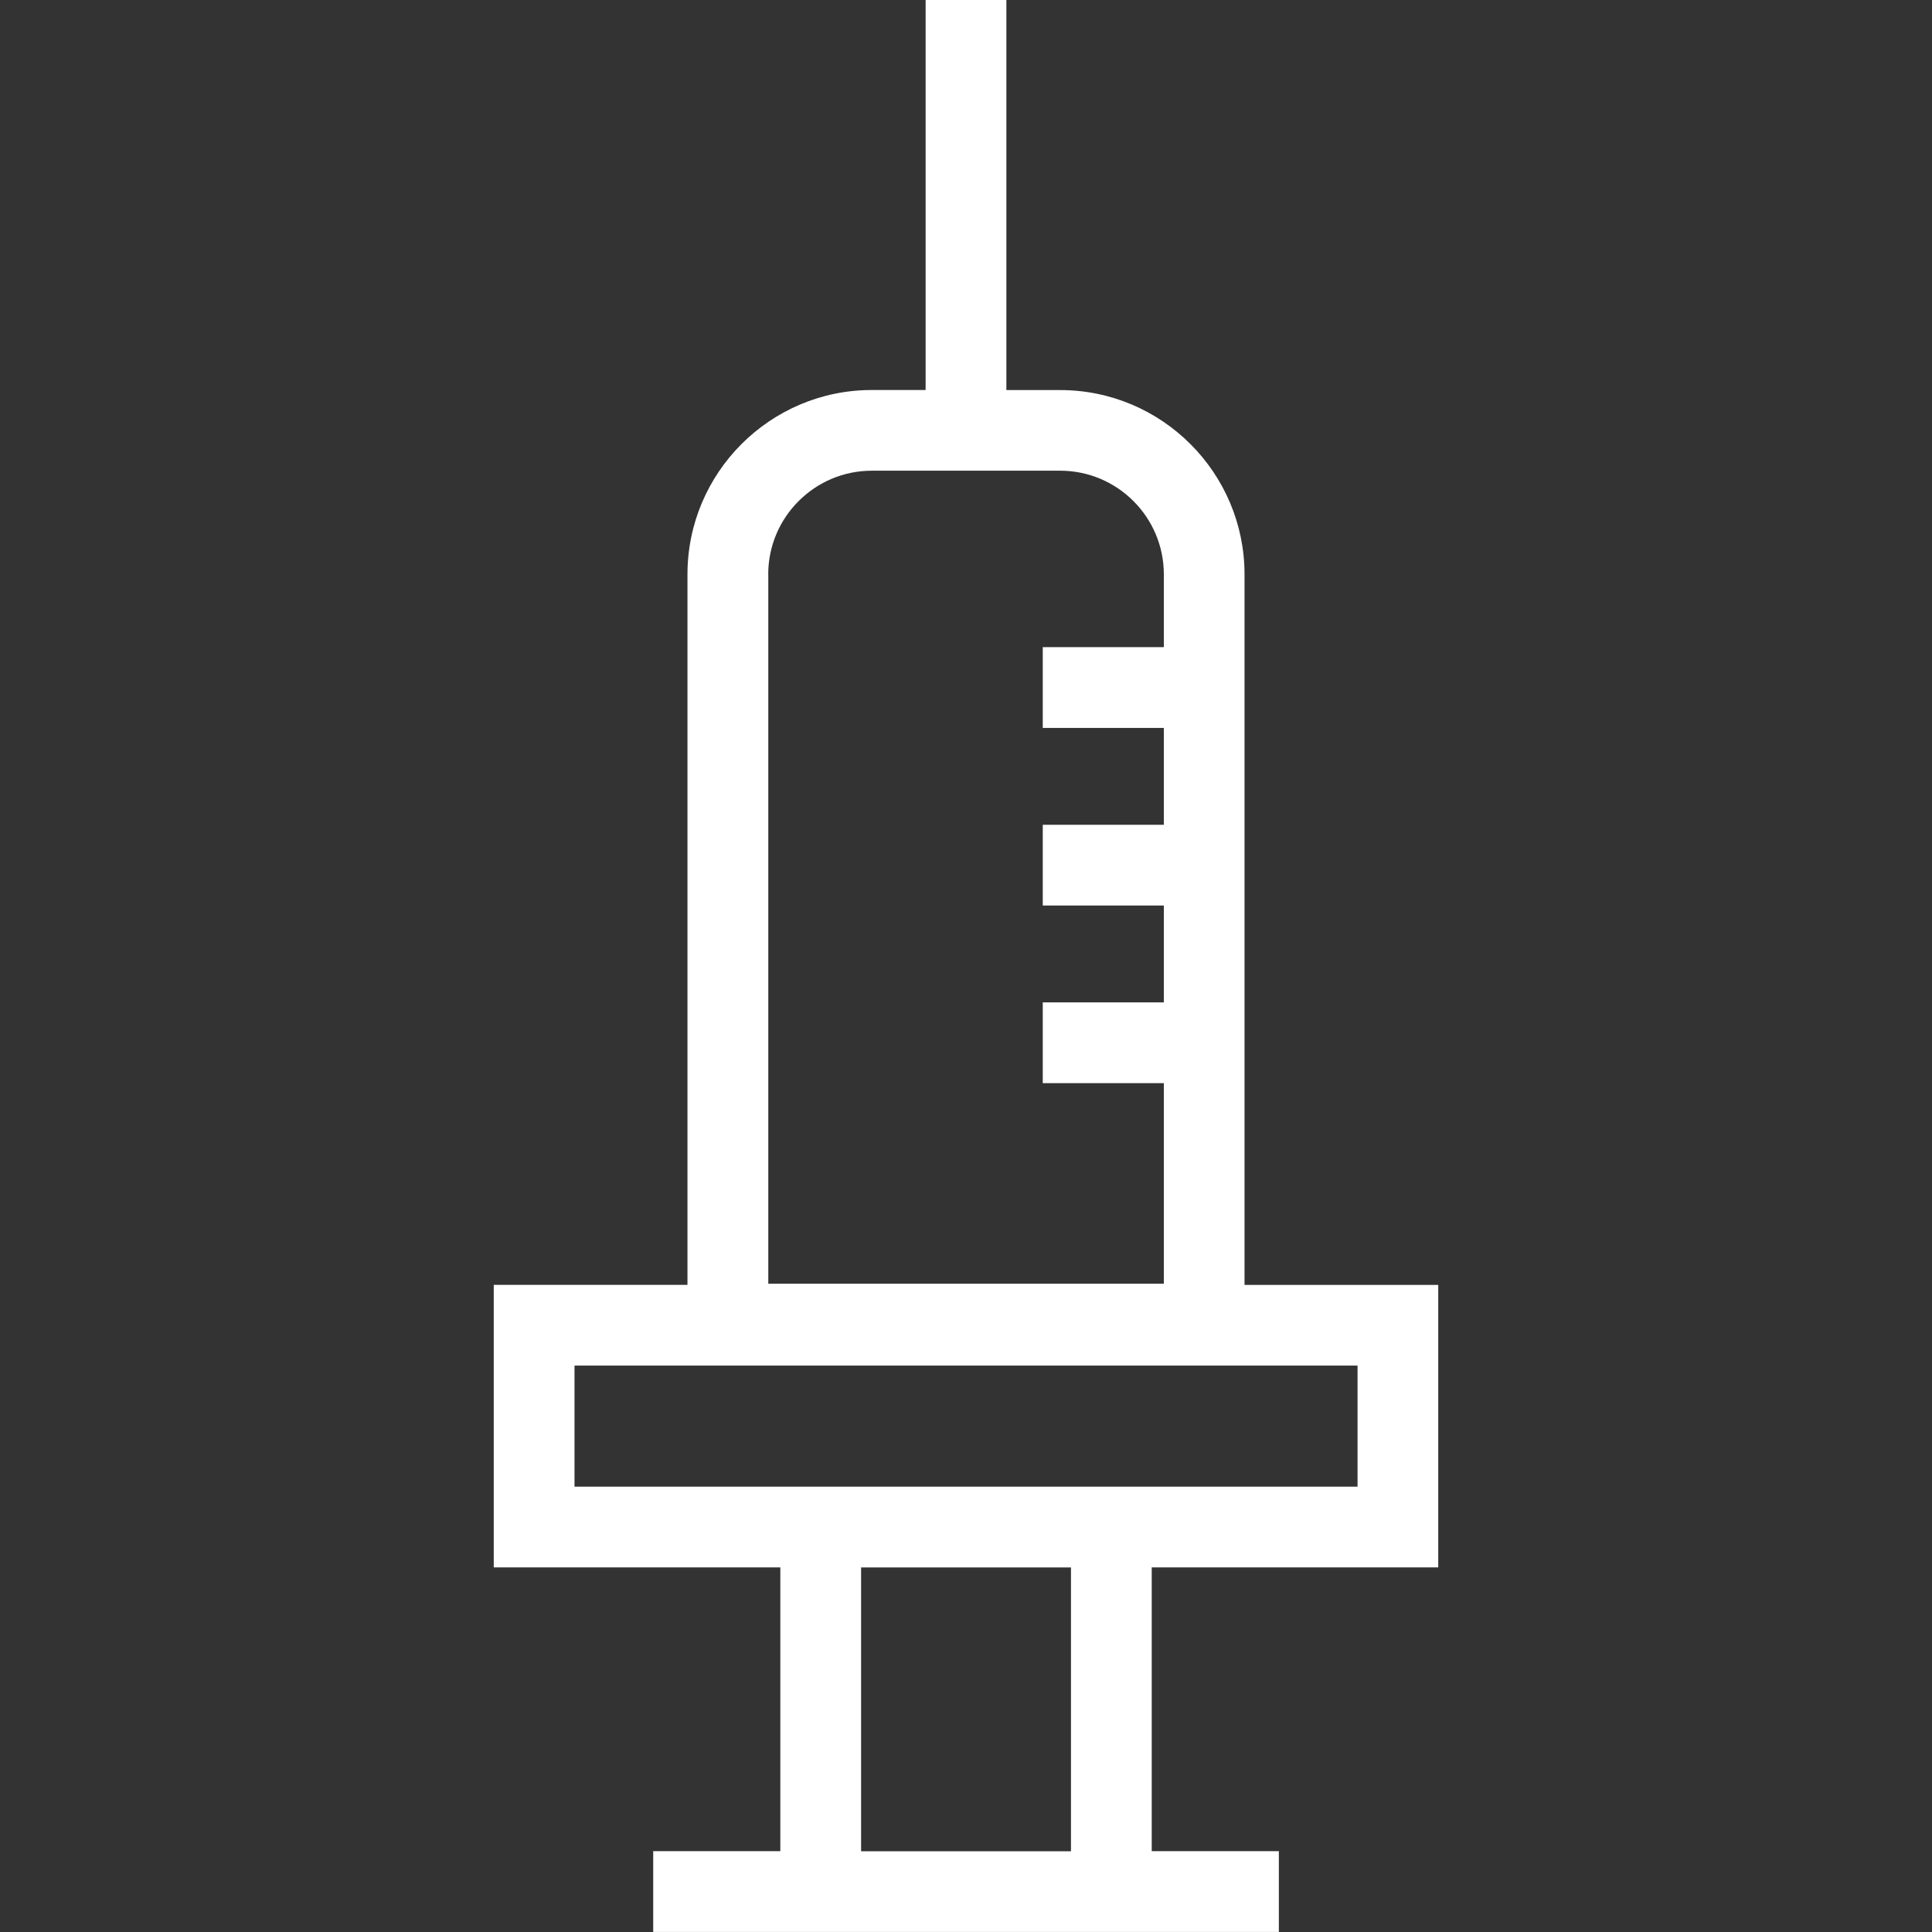 <?xml version="1.0" encoding="UTF-8"?>
<svg id="Layer_2" data-name="Layer 2" xmlns="http://www.w3.org/2000/svg" viewBox="0 0 300 300">
  <rect x="0" y="0" width="300" height="300" fill="#333333" stroke="none"/>
  <g id="_레이어_1" data-name="레이어 1">
    <g>
      <path d="m223.33,243.39v-43.87h-30.08v-110.33c0-15.78-12.84-28.62-28.62-28.62h-8.36V0h-12.54v60.56h-8.36c-15.78,0-28.62,12.84-28.62,28.62v110.33h-30.08v43.87h44.5v44.07h-19.74v12.54h97.15v-12.54h-19.74v-44.07h44.5ZM119.29,89.18c0-8.87,7.22-16.09,16.09-16.09h29.25c8.87,0,16.09,7.22,16.09,16.09v11.31h-18.8v12.54h18.8v15.04h-18.8v12.54h18.8v15.04h-18.8v12.54h18.8v31.15h-61.42v-110.15Zm-30.08,141.67v-18.8h121.59v18.8h-121.59Zm77.09,56.61h-32.59v-44.07h32.59v44.07Z" fill="#fff"/>
      <rect width="300" height="300" fill="none"/>
    </g>
  </g>
</svg>